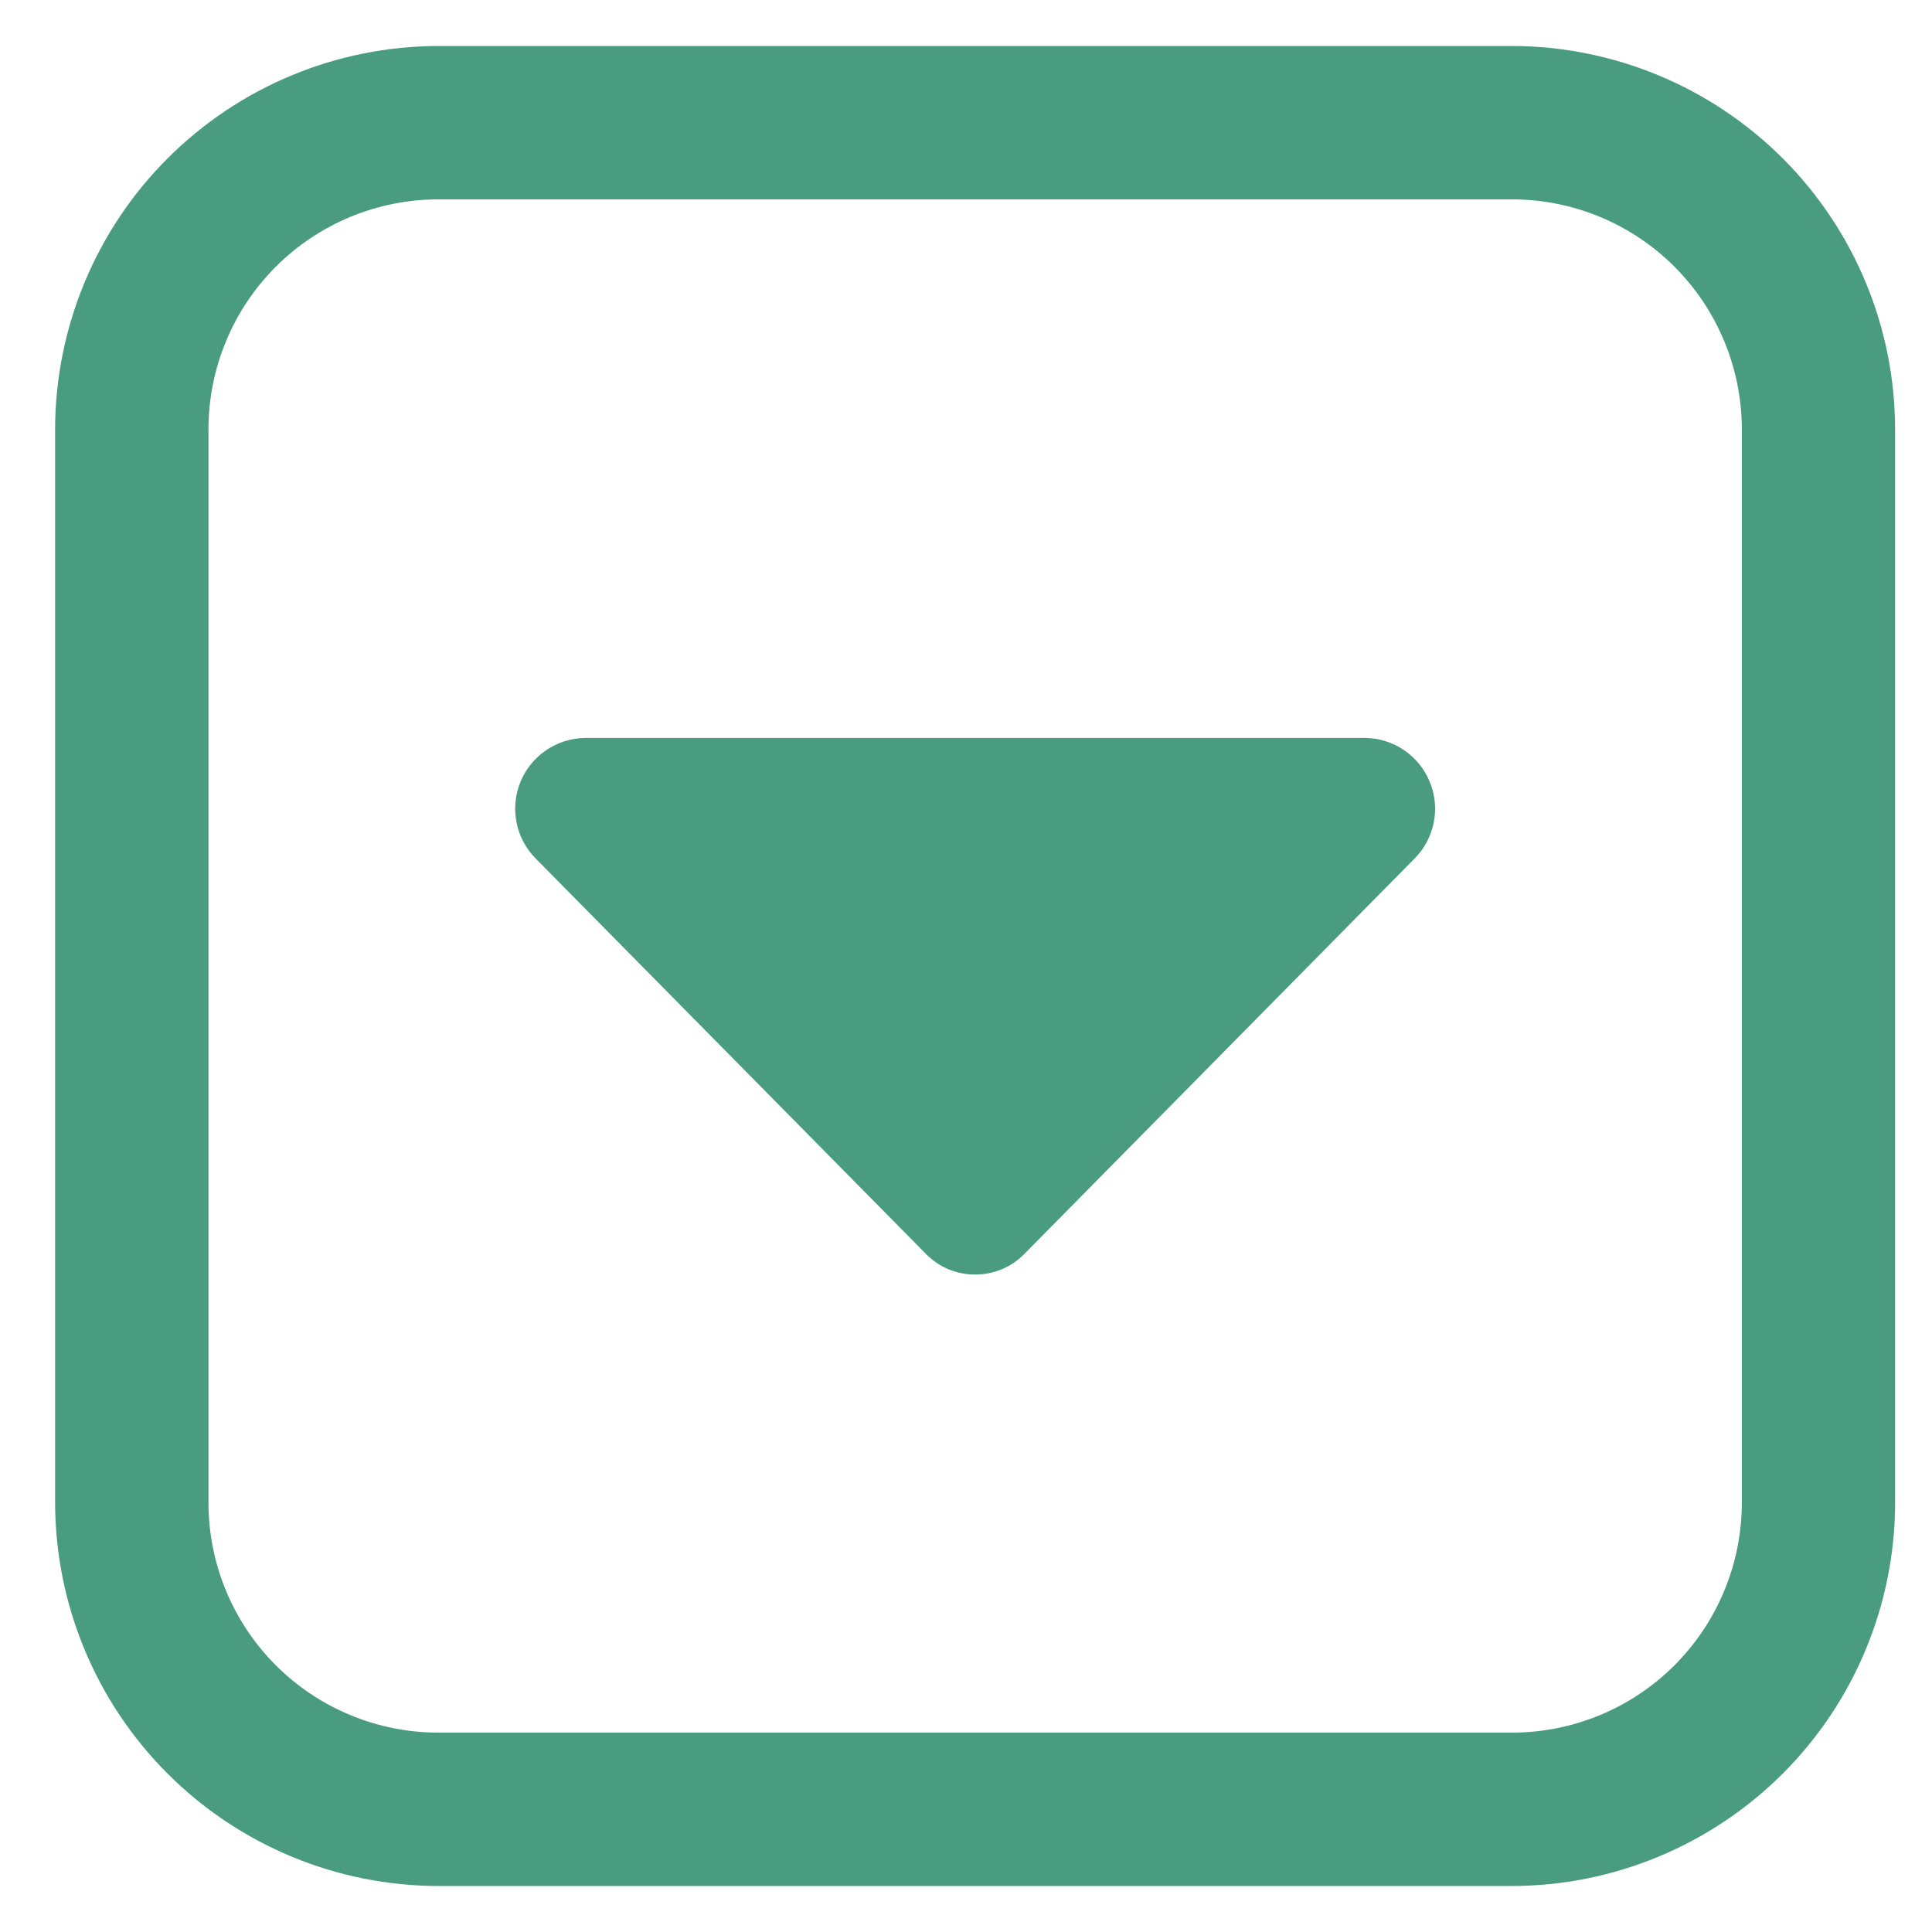 <svg width="21" height="21" viewBox="0 0 21 21" fill="none" xmlns="http://www.w3.org/2000/svg">
<path d="M16.433 20.5H4.766C3.661 20.499 2.602 20.059 1.821 19.278C1.04 18.497 0.601 17.438 0.599 16.333L0.599 4.667C0.601 3.562 1.04 2.503 1.821 1.722C2.602 0.941 3.661 0.501 4.766 0.5L16.433 0.5C17.537 0.501 18.596 0.941 19.378 1.722C20.159 2.503 20.598 3.562 20.599 4.667V16.333C20.598 17.438 20.159 18.497 19.378 19.278C18.596 20.059 17.537 20.499 16.433 20.5ZM4.766 2.167C4.103 2.167 3.467 2.43 2.998 2.899C2.529 3.368 2.266 4.004 2.266 4.667V16.333C2.266 16.996 2.529 17.632 2.998 18.101C3.467 18.57 4.103 18.833 4.766 18.833H16.433C17.096 18.833 17.732 18.57 18.201 18.101C18.669 17.632 18.933 16.996 18.933 16.333V4.667C18.933 4.004 18.669 3.368 18.201 2.899C17.732 2.43 17.096 2.167 16.433 2.167H4.766ZM5.824 9.333L10.063 13.628C10.133 13.7 10.216 13.757 10.308 13.796C10.4 13.834 10.499 13.854 10.599 13.854C10.699 13.854 10.798 13.834 10.89 13.796C10.983 13.757 11.066 13.7 11.136 13.628L15.375 9.333C15.482 9.226 15.554 9.09 15.584 8.941C15.614 8.793 15.599 8.639 15.541 8.499C15.484 8.359 15.387 8.239 15.262 8.154C15.137 8.069 14.99 8.023 14.838 8.021H6.36C6.209 8.023 6.062 8.069 5.937 8.154C5.812 8.239 5.714 8.359 5.657 8.499C5.6 8.639 5.585 8.793 5.615 8.941C5.644 9.09 5.717 9.226 5.824 9.333Z" fill="#4A9C80"/>
</svg>
